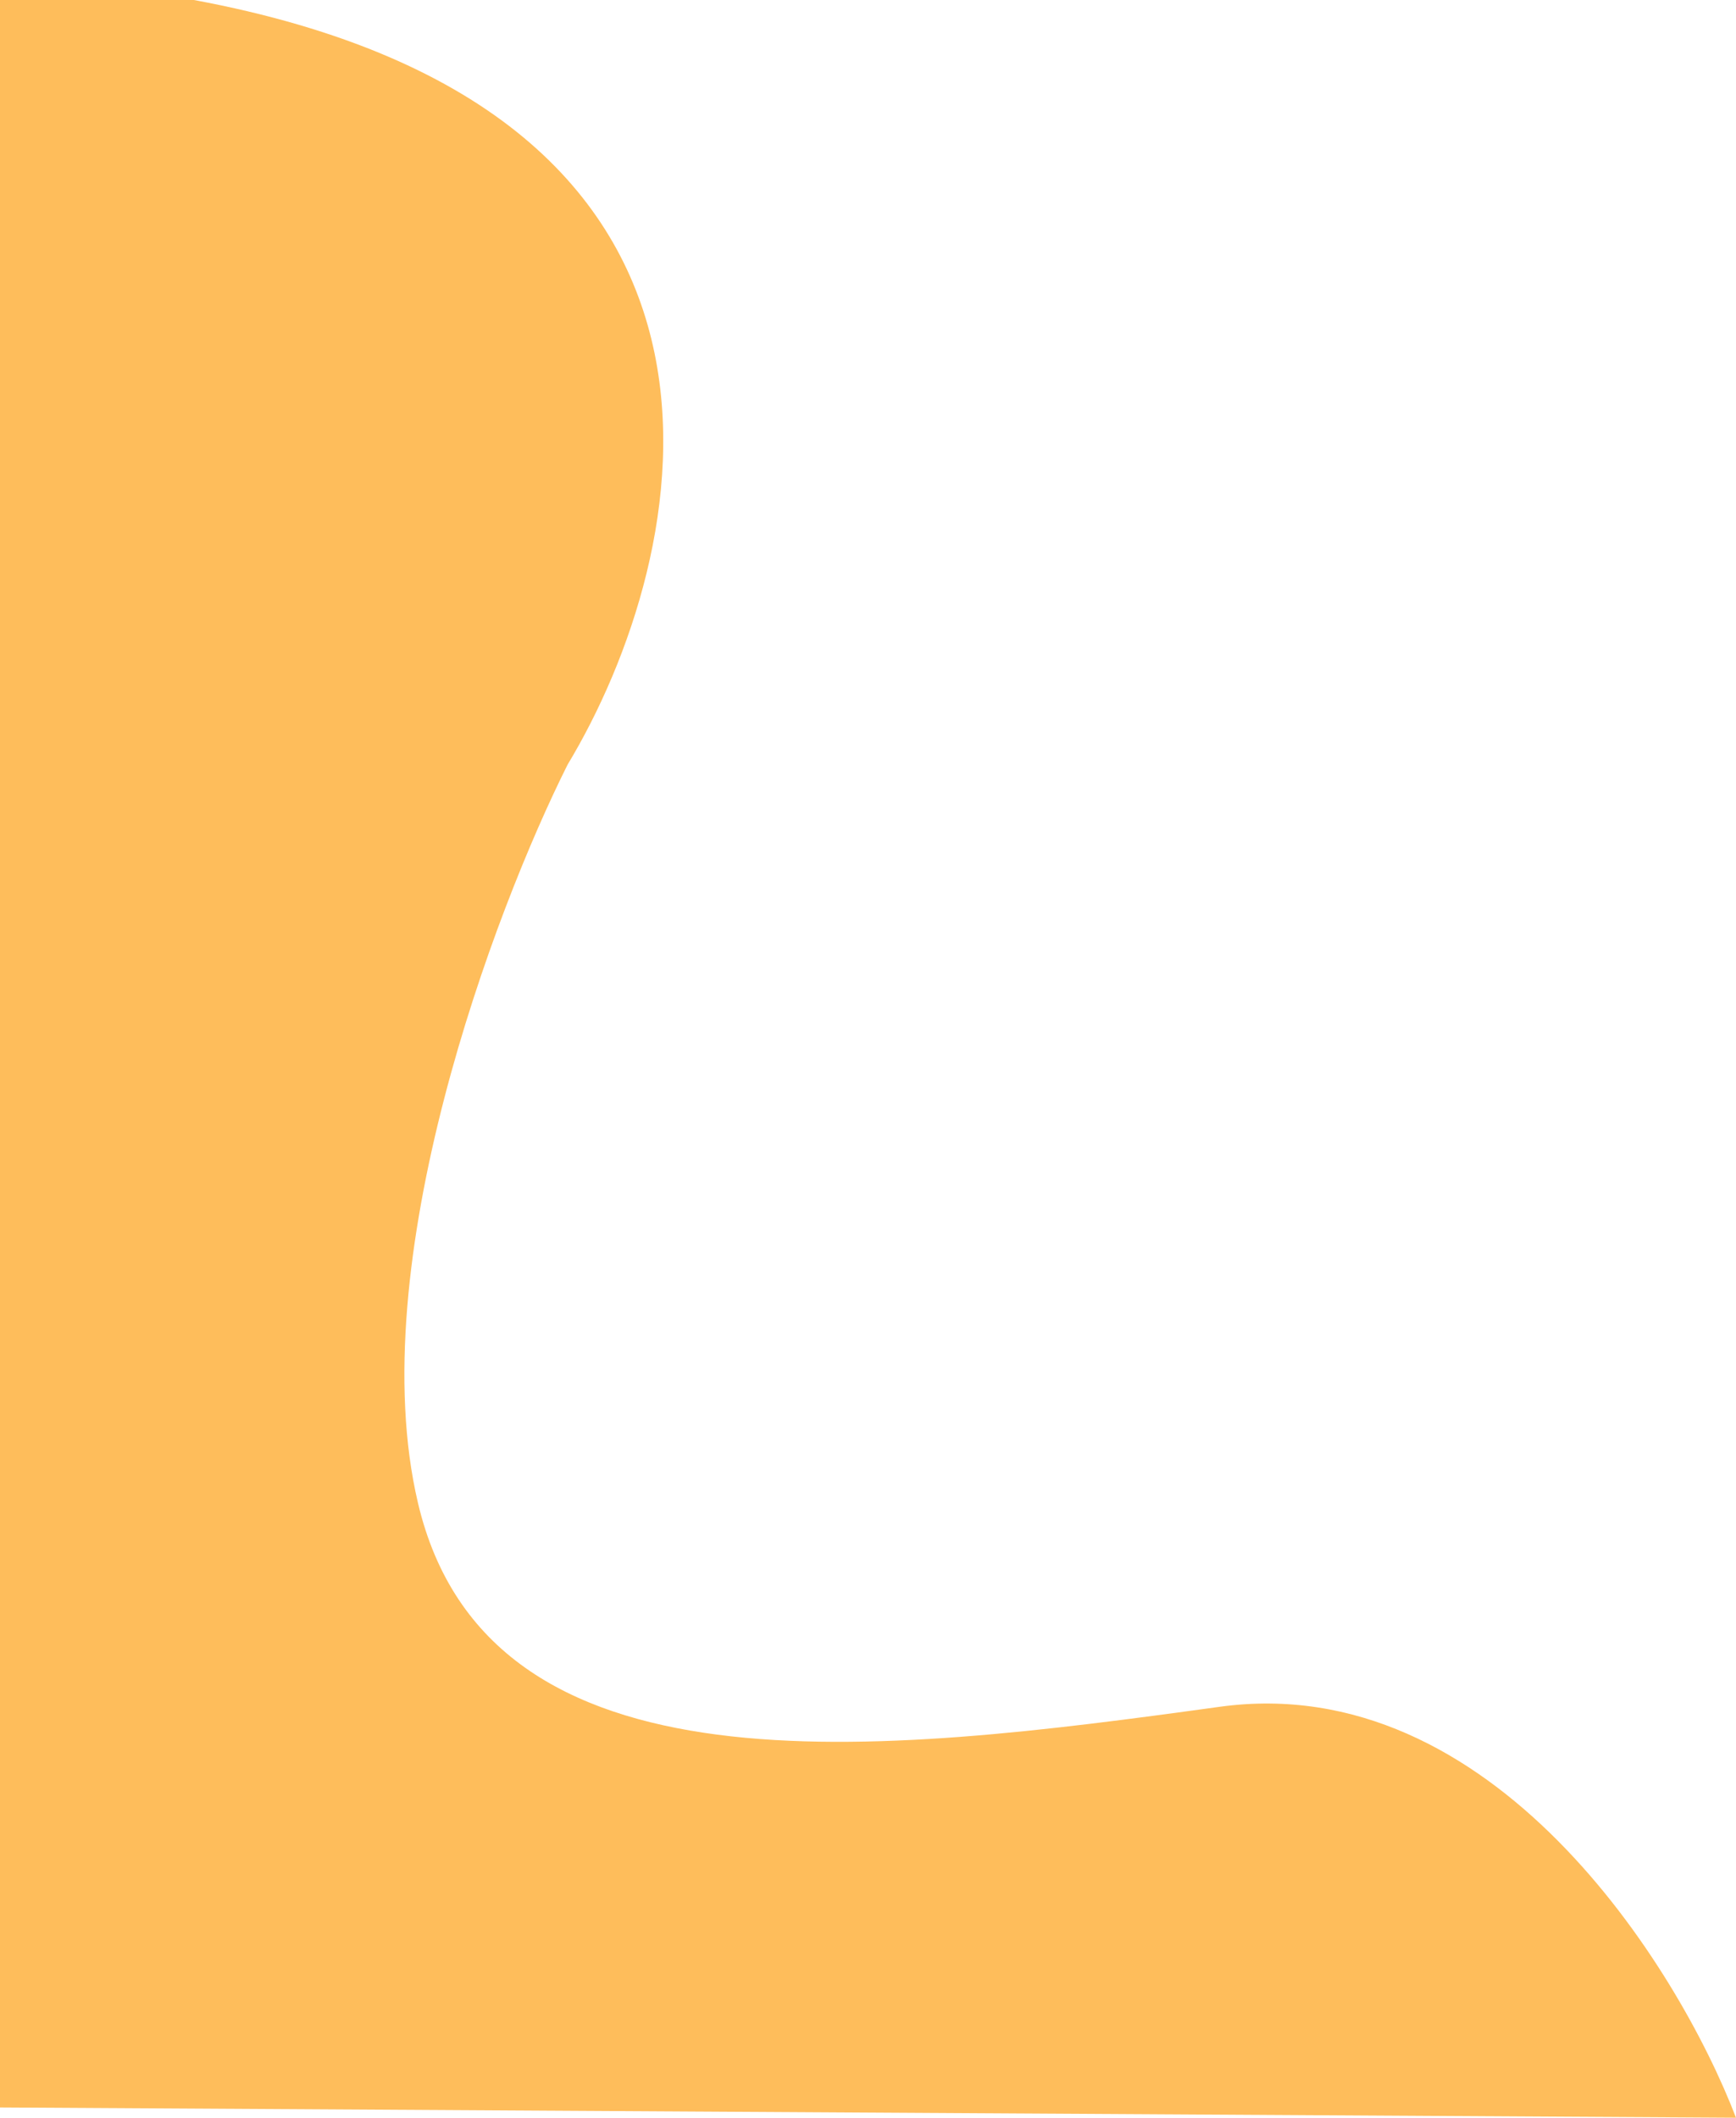 <svg width="746" height="910" viewBox="0 0 746 910" fill="none" xmlns="http://www.w3.org/2000/svg">
<path d="M524.1 733.423C641.18 717.279 720.817 844.414 746 910L0 905.586L0 0H83.321C341.312 47.928 297.882 239.009 243.918 328.559C212.403 391.411 155.417 542.847 179.593 645.766C209.812 774.414 377.749 753.604 524.1 733.423Z" fill="#FEBD5B"/>
</svg>

